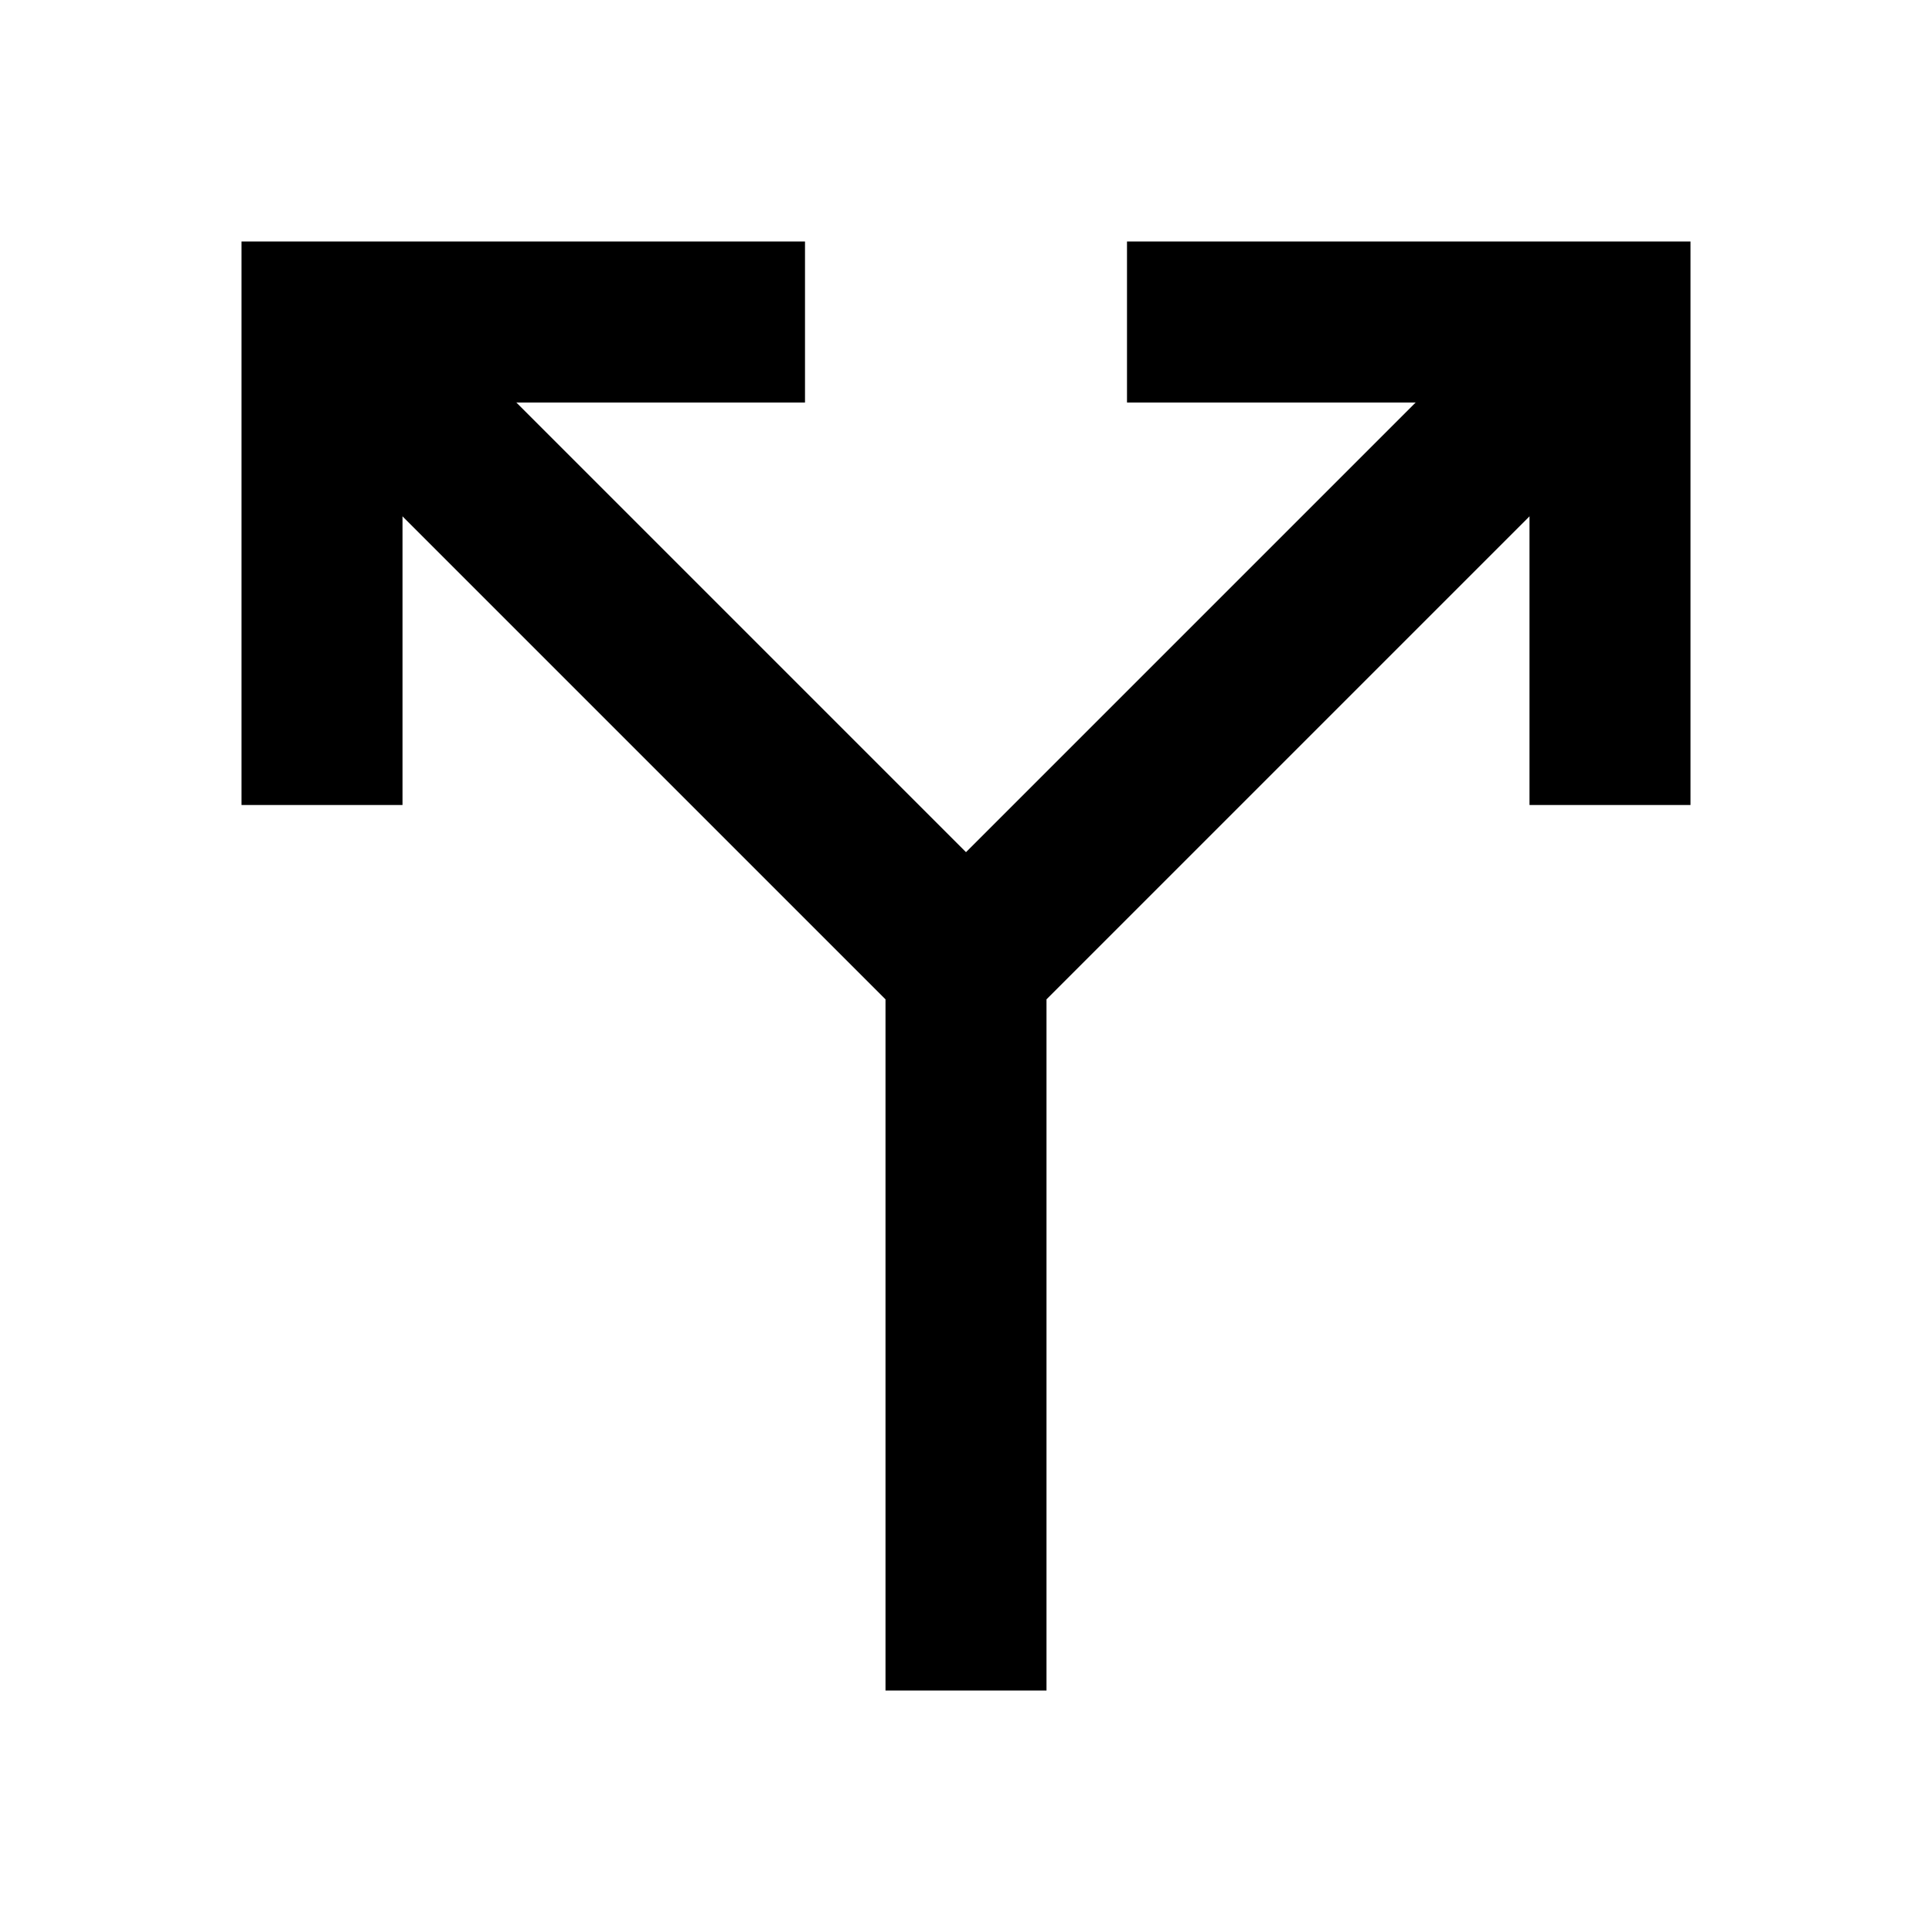 <svg width="24" height="24" viewBox="0 0 24 24" fill="none" xmlns="http://www.w3.org/2000/svg">
<path d="M4 9V4H9" stroke="black" stroke-width="2" stroke-linecap="square"/>
<path d="M15 4H20V9" stroke="black" stroke-width="2" stroke-linecap="square"/>
<path d="M12 12V20M12 12L5 5M12 12L19 5" stroke="black" stroke-width="2" stroke-linecap="square"/>
</svg>
